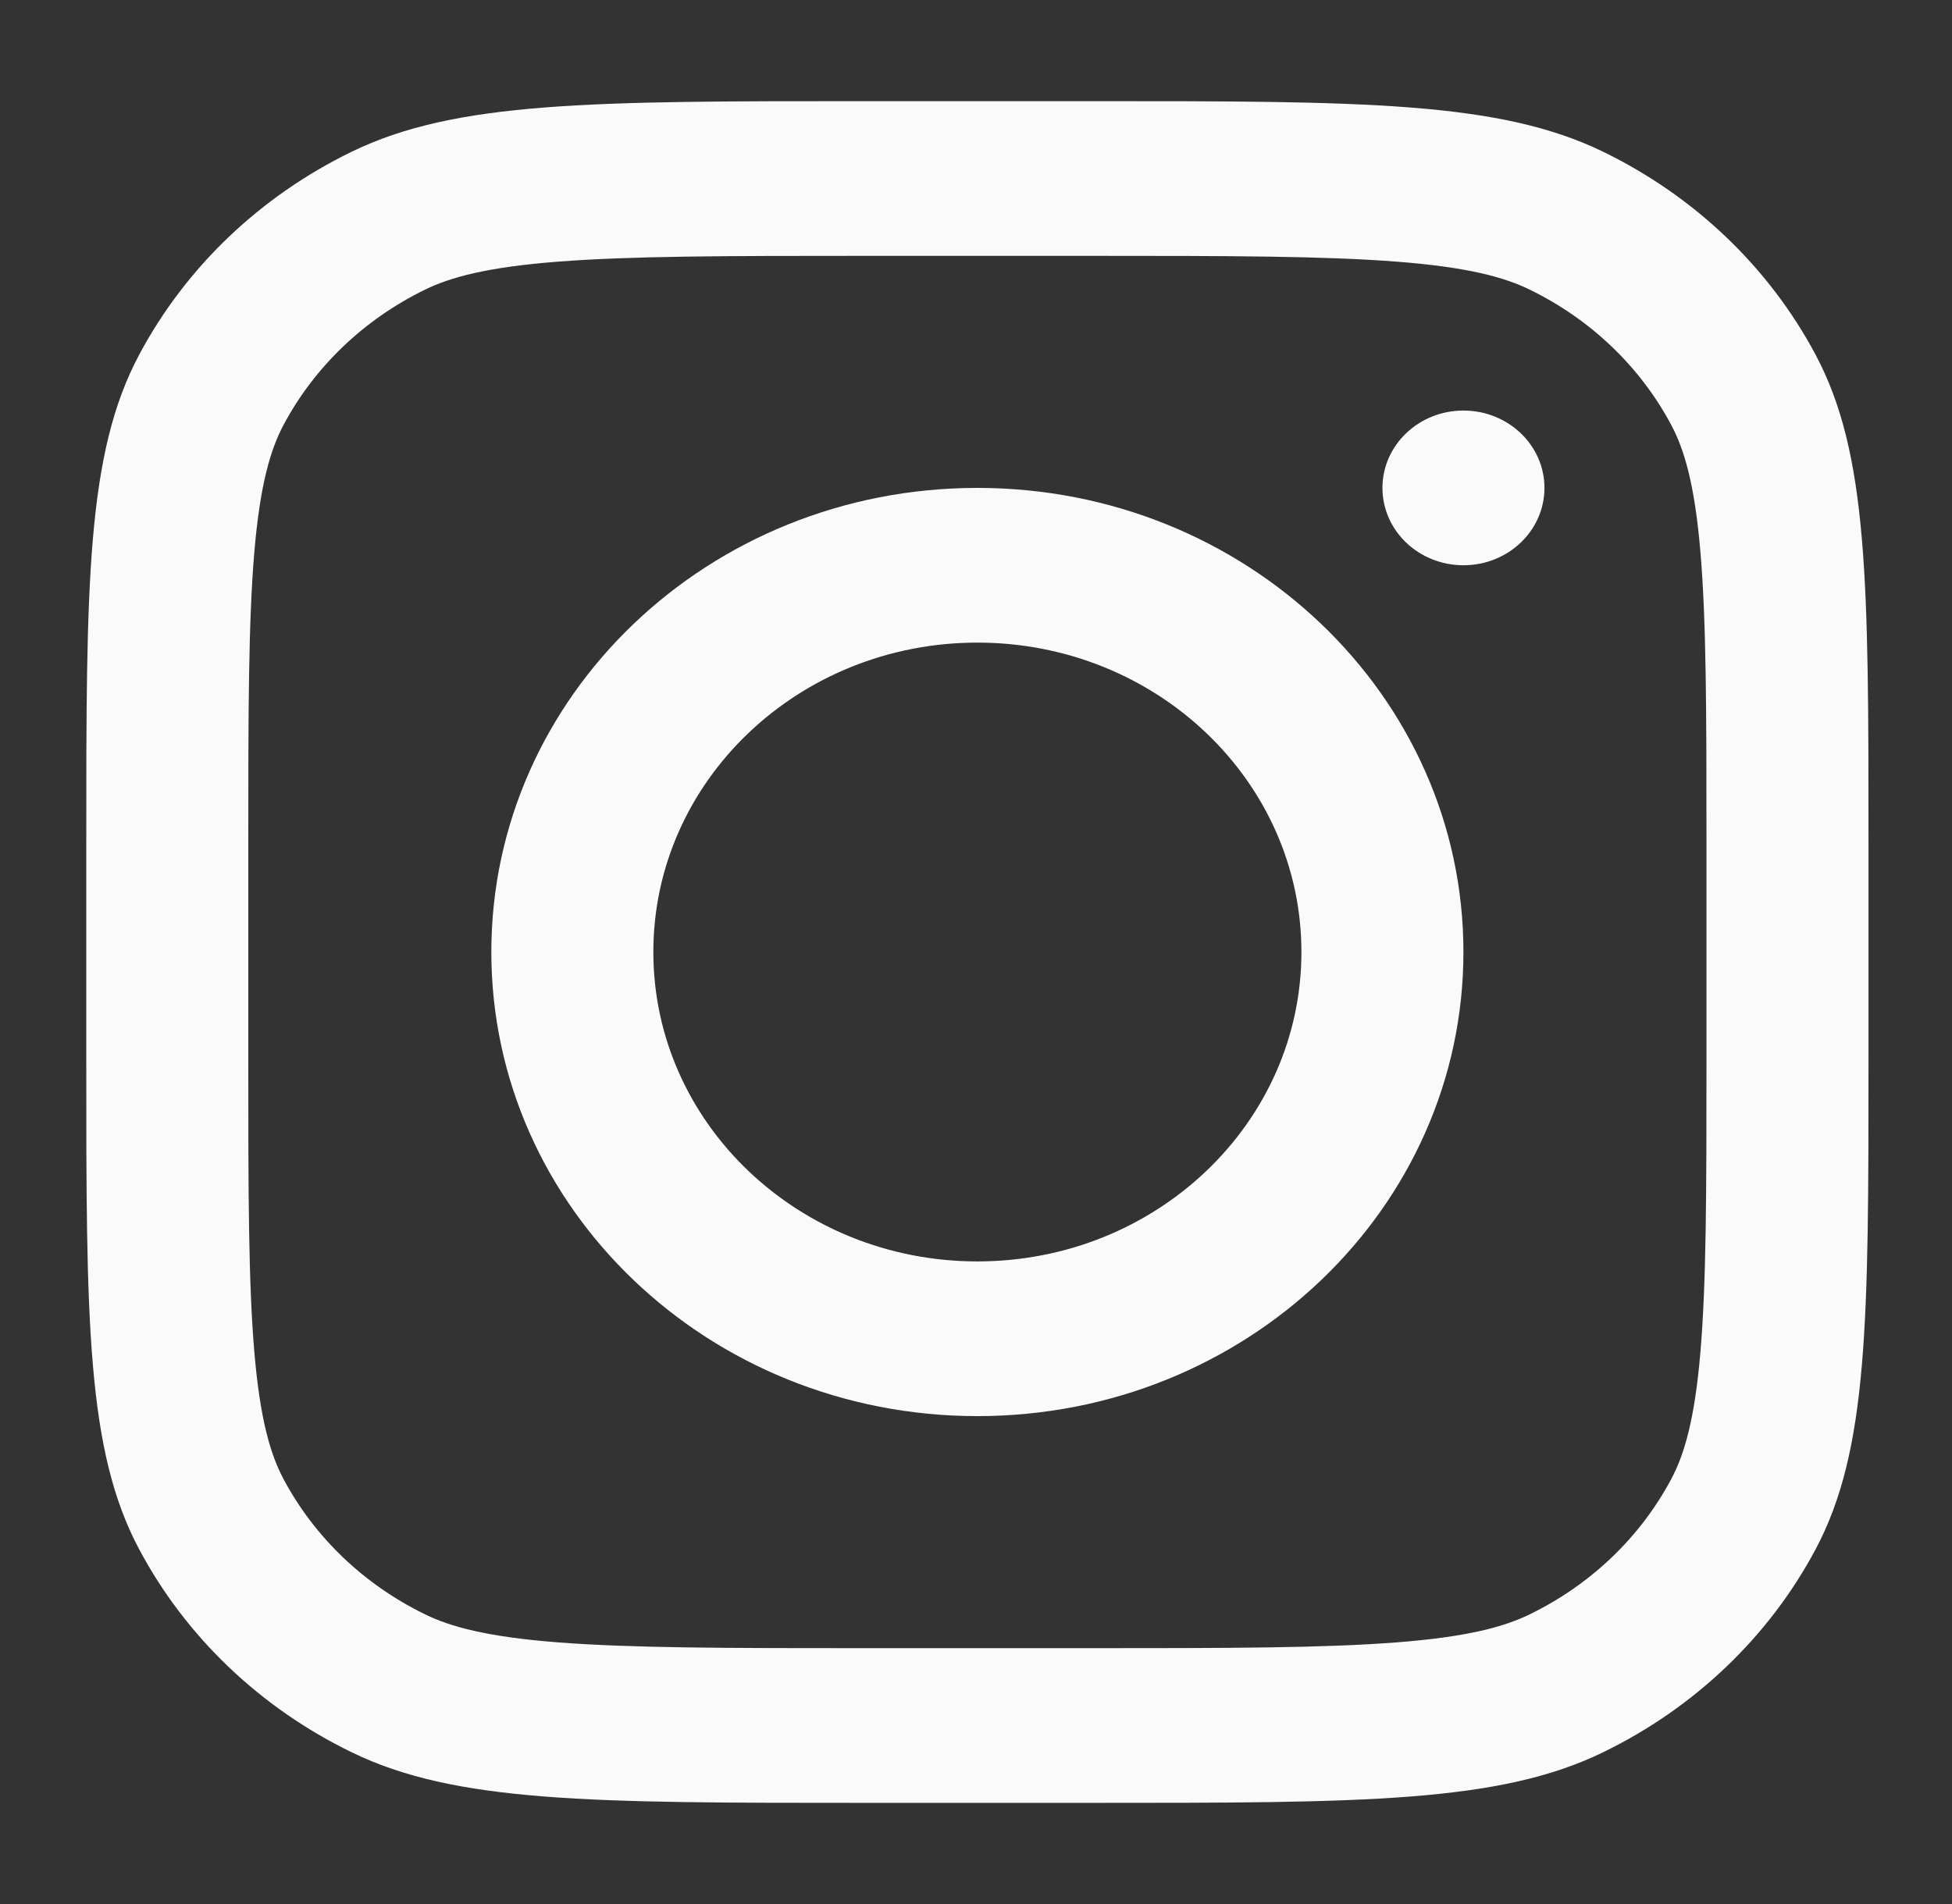 <svg width="41" height="40" viewBox="0 0 41 40" fill="none" xmlns="http://www.w3.org/2000/svg">
<rect x="0" y="0" width="41" height="40" fill="#333333" stroke="none"/>
<path fill-rule="evenodd" clip-rule="evenodd" d="M20.529 29.75C26.168 29.75 30.738 25.385 30.738 20C30.738 14.615 26.168 10.25 20.529 10.25C14.89 10.25 10.32 14.615 10.32 20C10.32 25.385 14.89 29.75 20.529 29.75ZM20.529 26.5C24.288 26.5 27.335 23.59 27.335 20C27.335 16.41 24.288 13.5 20.529 13.5C16.77 13.5 13.723 16.41 13.723 20C13.723 23.59 16.77 26.5 20.529 26.5Z" fill="#FAFAFA"/>
<path d="M30.738 8.625C29.799 8.625 29.037 9.353 29.037 10.25C29.037 11.148 29.799 11.875 30.738 11.875C31.678 11.875 32.44 11.148 32.44 10.25C32.44 9.353 31.678 8.625 30.738 8.625Z" fill="#FAFAFA"/>
<path fill-rule="evenodd" clip-rule="evenodd" d="M2.925 7.449C1.812 9.534 1.812 12.264 1.812 17.725V22.275C1.812 27.735 1.812 30.466 2.925 32.551C3.903 34.386 5.465 35.878 7.386 36.812C9.57 37.875 12.429 37.875 18.147 37.875H22.911C28.629 37.875 31.488 37.875 33.672 36.812C35.593 35.878 37.155 34.386 38.133 32.551C39.246 30.466 39.246 27.735 39.246 22.275V17.725C39.246 12.264 39.246 9.534 38.133 7.449C37.155 5.614 35.593 4.122 33.672 3.188C31.488 2.125 28.629 2.125 22.911 2.125H18.147C12.429 2.125 9.57 2.125 7.386 3.188C5.465 4.122 3.903 5.614 2.925 7.449ZM22.911 5.375H18.147C15.232 5.375 13.25 5.378 11.718 5.497C10.226 5.613 9.463 5.824 8.931 6.083C7.651 6.707 6.609 7.701 5.957 8.924C5.686 9.432 5.465 10.161 5.343 11.586C5.218 13.049 5.215 14.941 5.215 17.725V22.275C5.215 25.059 5.218 26.951 5.343 28.414C5.465 29.839 5.686 30.568 5.957 31.076C6.609 32.299 7.651 33.293 8.931 33.916C9.463 34.175 10.226 34.387 11.718 34.503C13.25 34.622 15.232 34.625 18.147 34.625H22.911C25.826 34.625 27.808 34.622 29.34 34.503C30.832 34.387 31.595 34.175 32.127 33.916C33.408 33.293 34.449 32.299 35.101 31.076C35.373 30.568 35.594 29.839 35.715 28.414C35.84 26.951 35.843 25.059 35.843 22.275V17.725C35.843 14.941 35.84 13.049 35.715 11.586C35.594 10.161 35.373 9.432 35.101 8.924C34.449 7.701 33.408 6.707 32.127 6.083C31.595 5.824 30.832 5.613 29.34 5.497C27.808 5.378 25.826 5.375 22.911 5.375Z" fill="#FAFAFA"/>
</svg>
